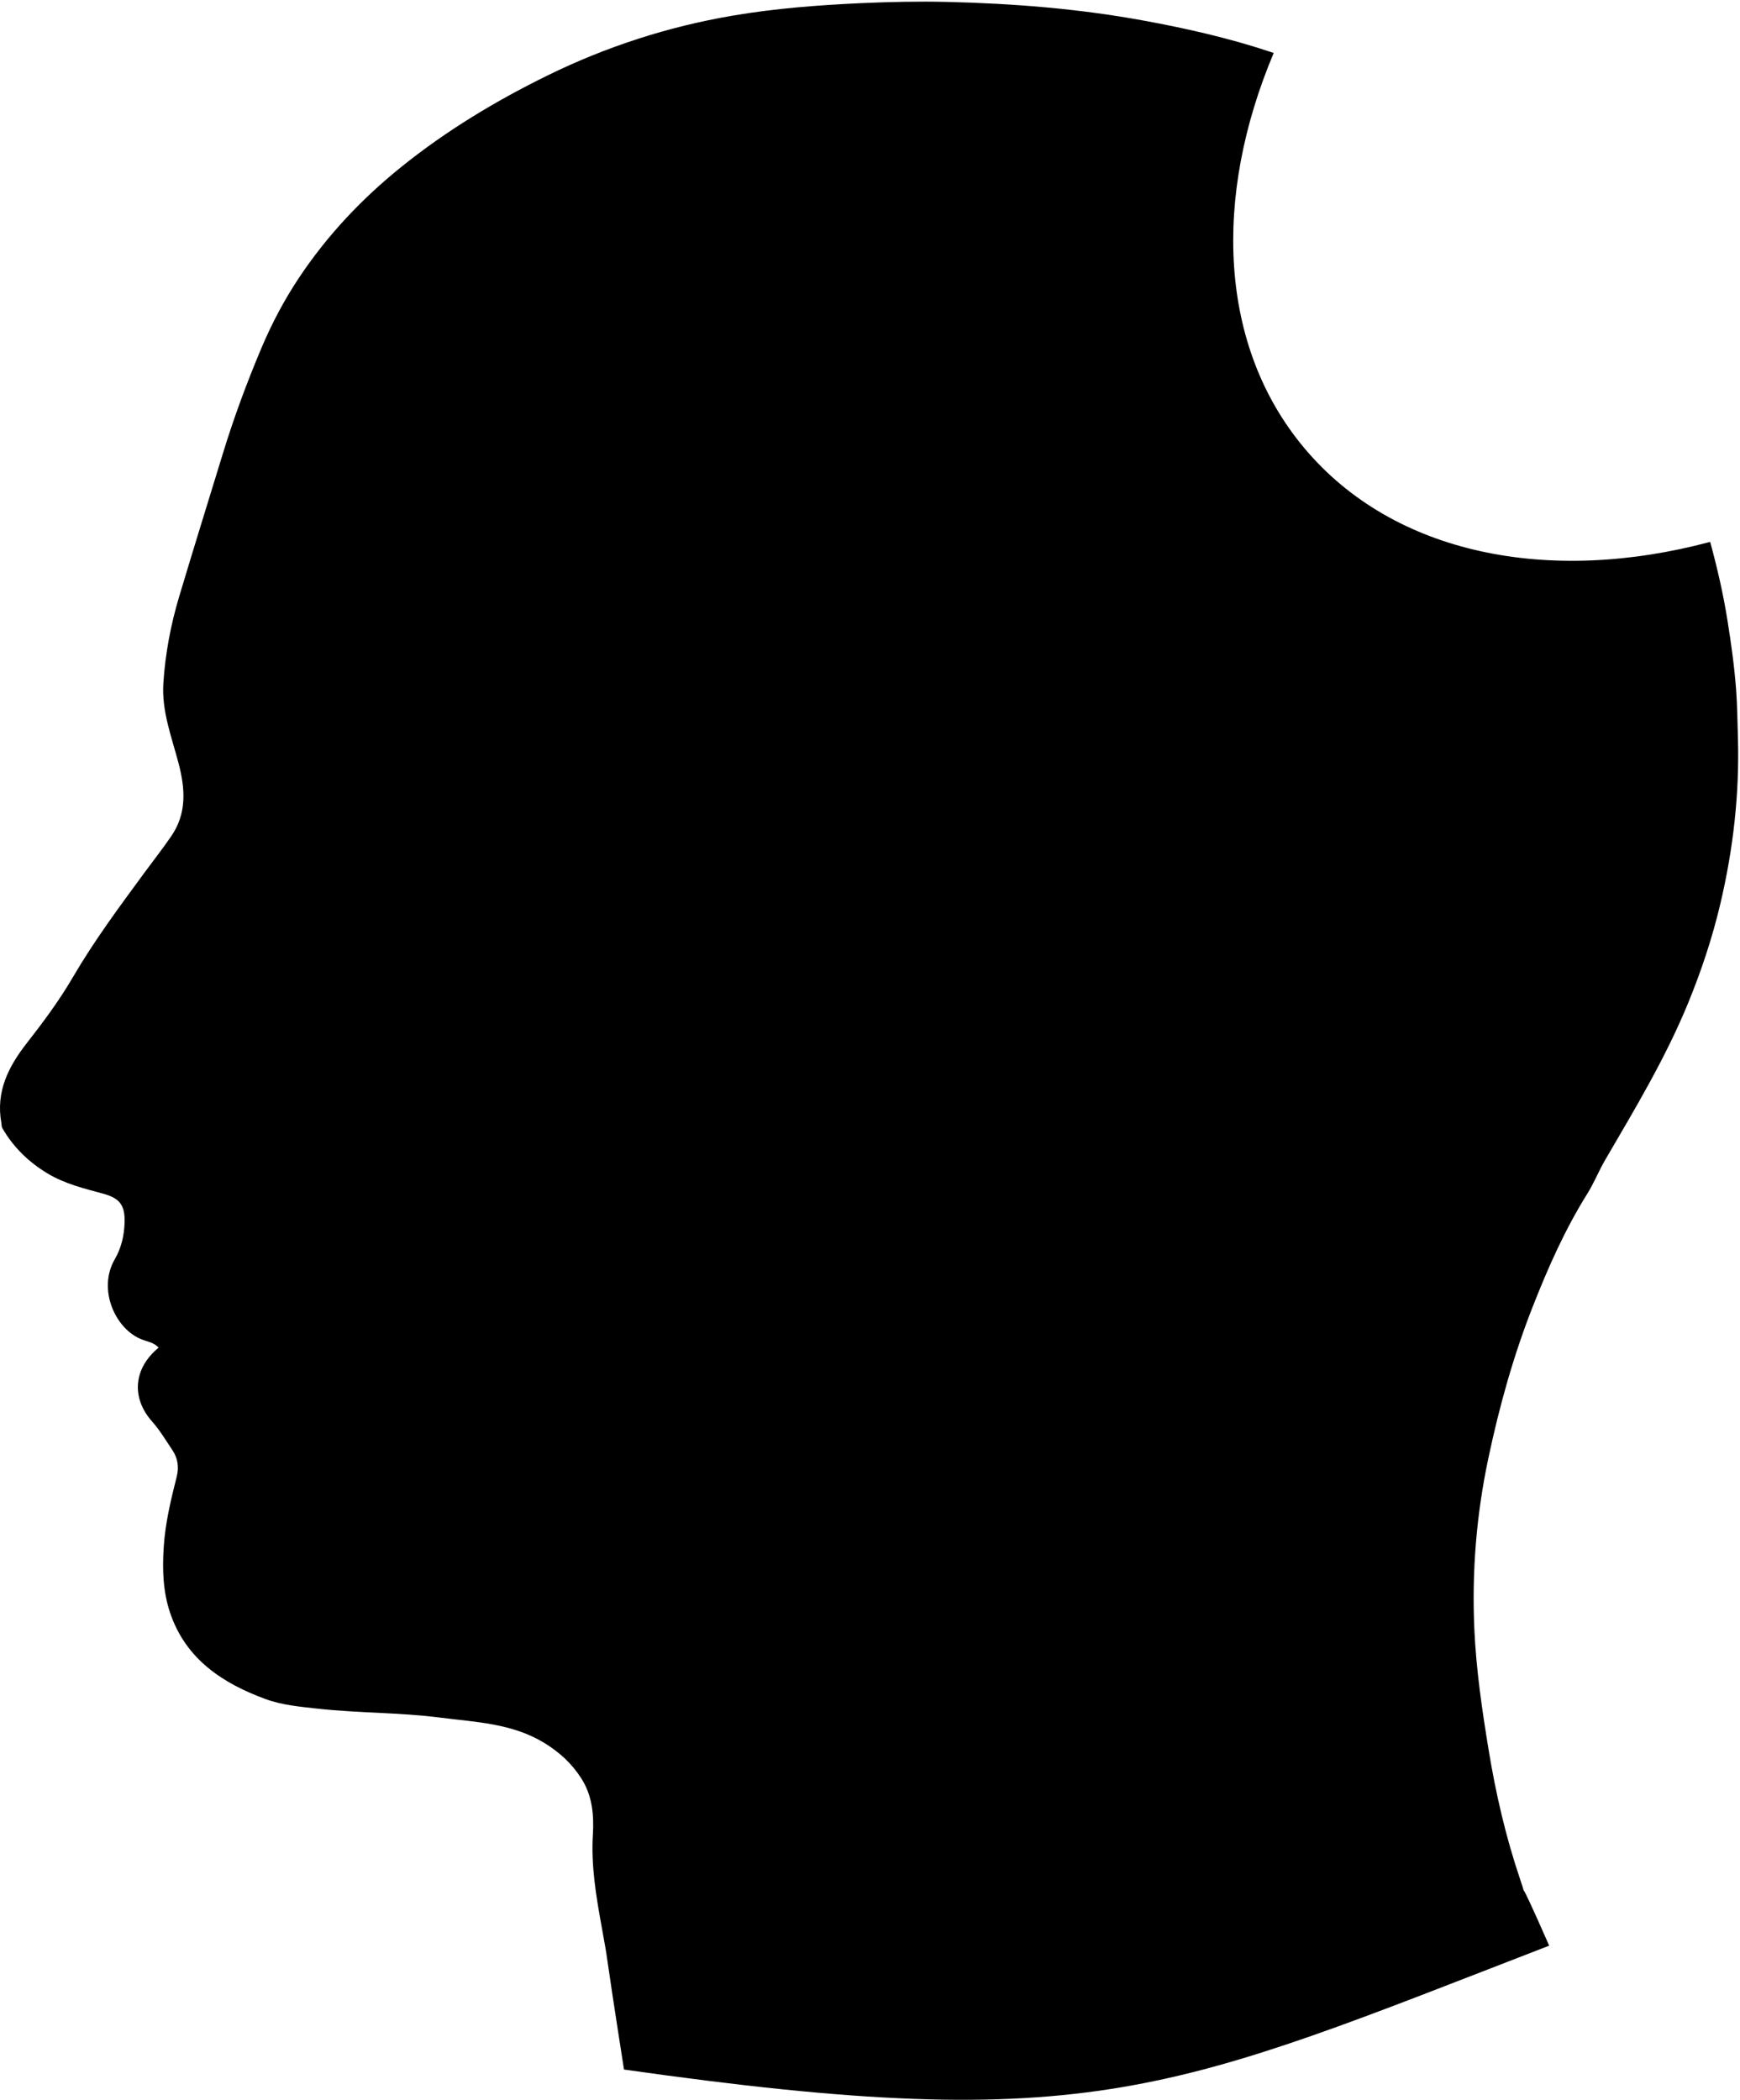 <?xml version="1.0" encoding="UTF-8" standalone="no"?>
<svg width="329px" height="397px" viewBox="0 0 329 397" version="1.1" xmlns="http://www.w3.org/2000/svg" xmlns:xlink="http://www.w3.org/1999/xlink">
    <!-- Generator: Sketch 3.6 (26304) - http://www.bohemiancoding.com/sketch -->
    <title>logo</title>
    <desc>Created with Sketch.</desc>
    <defs></defs>
    <g id="Page-1" stroke="none" stroke-width="1" fill-rule="evenodd">
        <g id="logo">
            <path d="M328.265,130.397 C327.937,125.974 327.316,121.588 326.619,117.223 C325.822,112.237 324.687,107.324 323.361,102.452 C292.951,110.579 263.55,104.939 246.597,84.69 C230.435,65.386 229.322,37.288 240.83,10.024 C240.607,9.948 240.388,9.866 240.166,9.791 C232.281,7.171 224.187,5.343 216.029,3.854 C203.828,1.629 191.488,0.657 179.101,0.362 C173.687,0.233 168.273,0.351 162.855,0.595 C154.678,0.963 146.52,1.595 138.469,2.969 C126.283,5.049 114.603,8.827 103.466,14.298 C93.676,19.108 84.405,24.697 75.902,31.539 C68.431,37.553 61.918,44.449 56.584,52.442 C53.769,56.66 51.409,61.118 49.439,65.782 C46.707,72.254 44.261,78.835 42.2,85.555 C39.421,94.615 36.61,103.667 33.89,112.746 C32.285,118.103 31.248,123.574 30.889,129.176 C30.547,134.497 32.477,139.379 33.775,144.357 C35.04,149.201 35.331,153.797 32.374,158.103 C30.747,160.475 28.967,162.74 27.263,165.059 C22.538,171.485 17.783,177.894 13.757,184.795 C11.195,189.184 8.169,193.25 5.058,197.232 C1.548,201.724 -0.81,206.44 0.259,212.324 C0.319,212.651 0.254,212.961 0.451,213.303 C2.535,216.922 5.433,219.717 8.988,221.859 C12.241,223.819 15.887,224.699 19.498,225.682 C22.66,226.543 23.66,227.879 23.557,231.162 C23.481,233.609 22.939,235.951 21.695,238.097 C18.401,243.776 21.807,251.343 26.854,253.262 C27.89,253.656 29.155,253.841 29.994,254.798 C25.254,258.67 24.764,264.256 28.746,268.739 C30.235,270.416 31.359,272.335 32.599,274.172 C33.593,275.647 33.879,277.347 33.425,279.141 C32.311,283.546 31.247,287.95 30.955,292.521 C30.685,296.762 30.808,300.944 32.182,304.982 C35.157,313.727 42.127,318.266 50.212,321.237 C53.29,322.369 56.731,322.685 60.082,323.053 C67.76,323.895 75.508,323.751 83.162,324.733 C89.901,325.598 96.793,325.793 102.911,329.525 C105.799,331.288 108.115,333.424 109.911,336.229 C112.004,339.499 112.324,343.155 112.1,346.86 C111.743,352.726 112.709,358.468 113.742,364.168 C115.372,373.174 113.742,364.168 117.984,391.277 C206.779,403.923 221.613,395.389 292.919,367.86 C285.58,351.12 289.367,361.043 287.412,355.265 C284.716,347.297 282.824,339.119 281.464,330.805 C280.228,323.25 279.115,315.685 278.771,308.039 C278.281,297.178 279.152,286.432 281.406,275.76 C283.48,265.941 286.154,256.323 289.826,246.996 C292.722,239.637 295.917,232.419 300.14,225.674 C301.394,223.674 302.291,221.392 303.496,219.324 C309.158,209.617 314.957,199.984 319.23,189.548 C321.716,183.476 323.775,177.271 325.285,170.875 C327.73,160.508 328.925,150.027 328.603,139.371 C328.513,136.379 328.486,133.391 328.265,130.397"></path>
        </g>
    </g>
</svg>